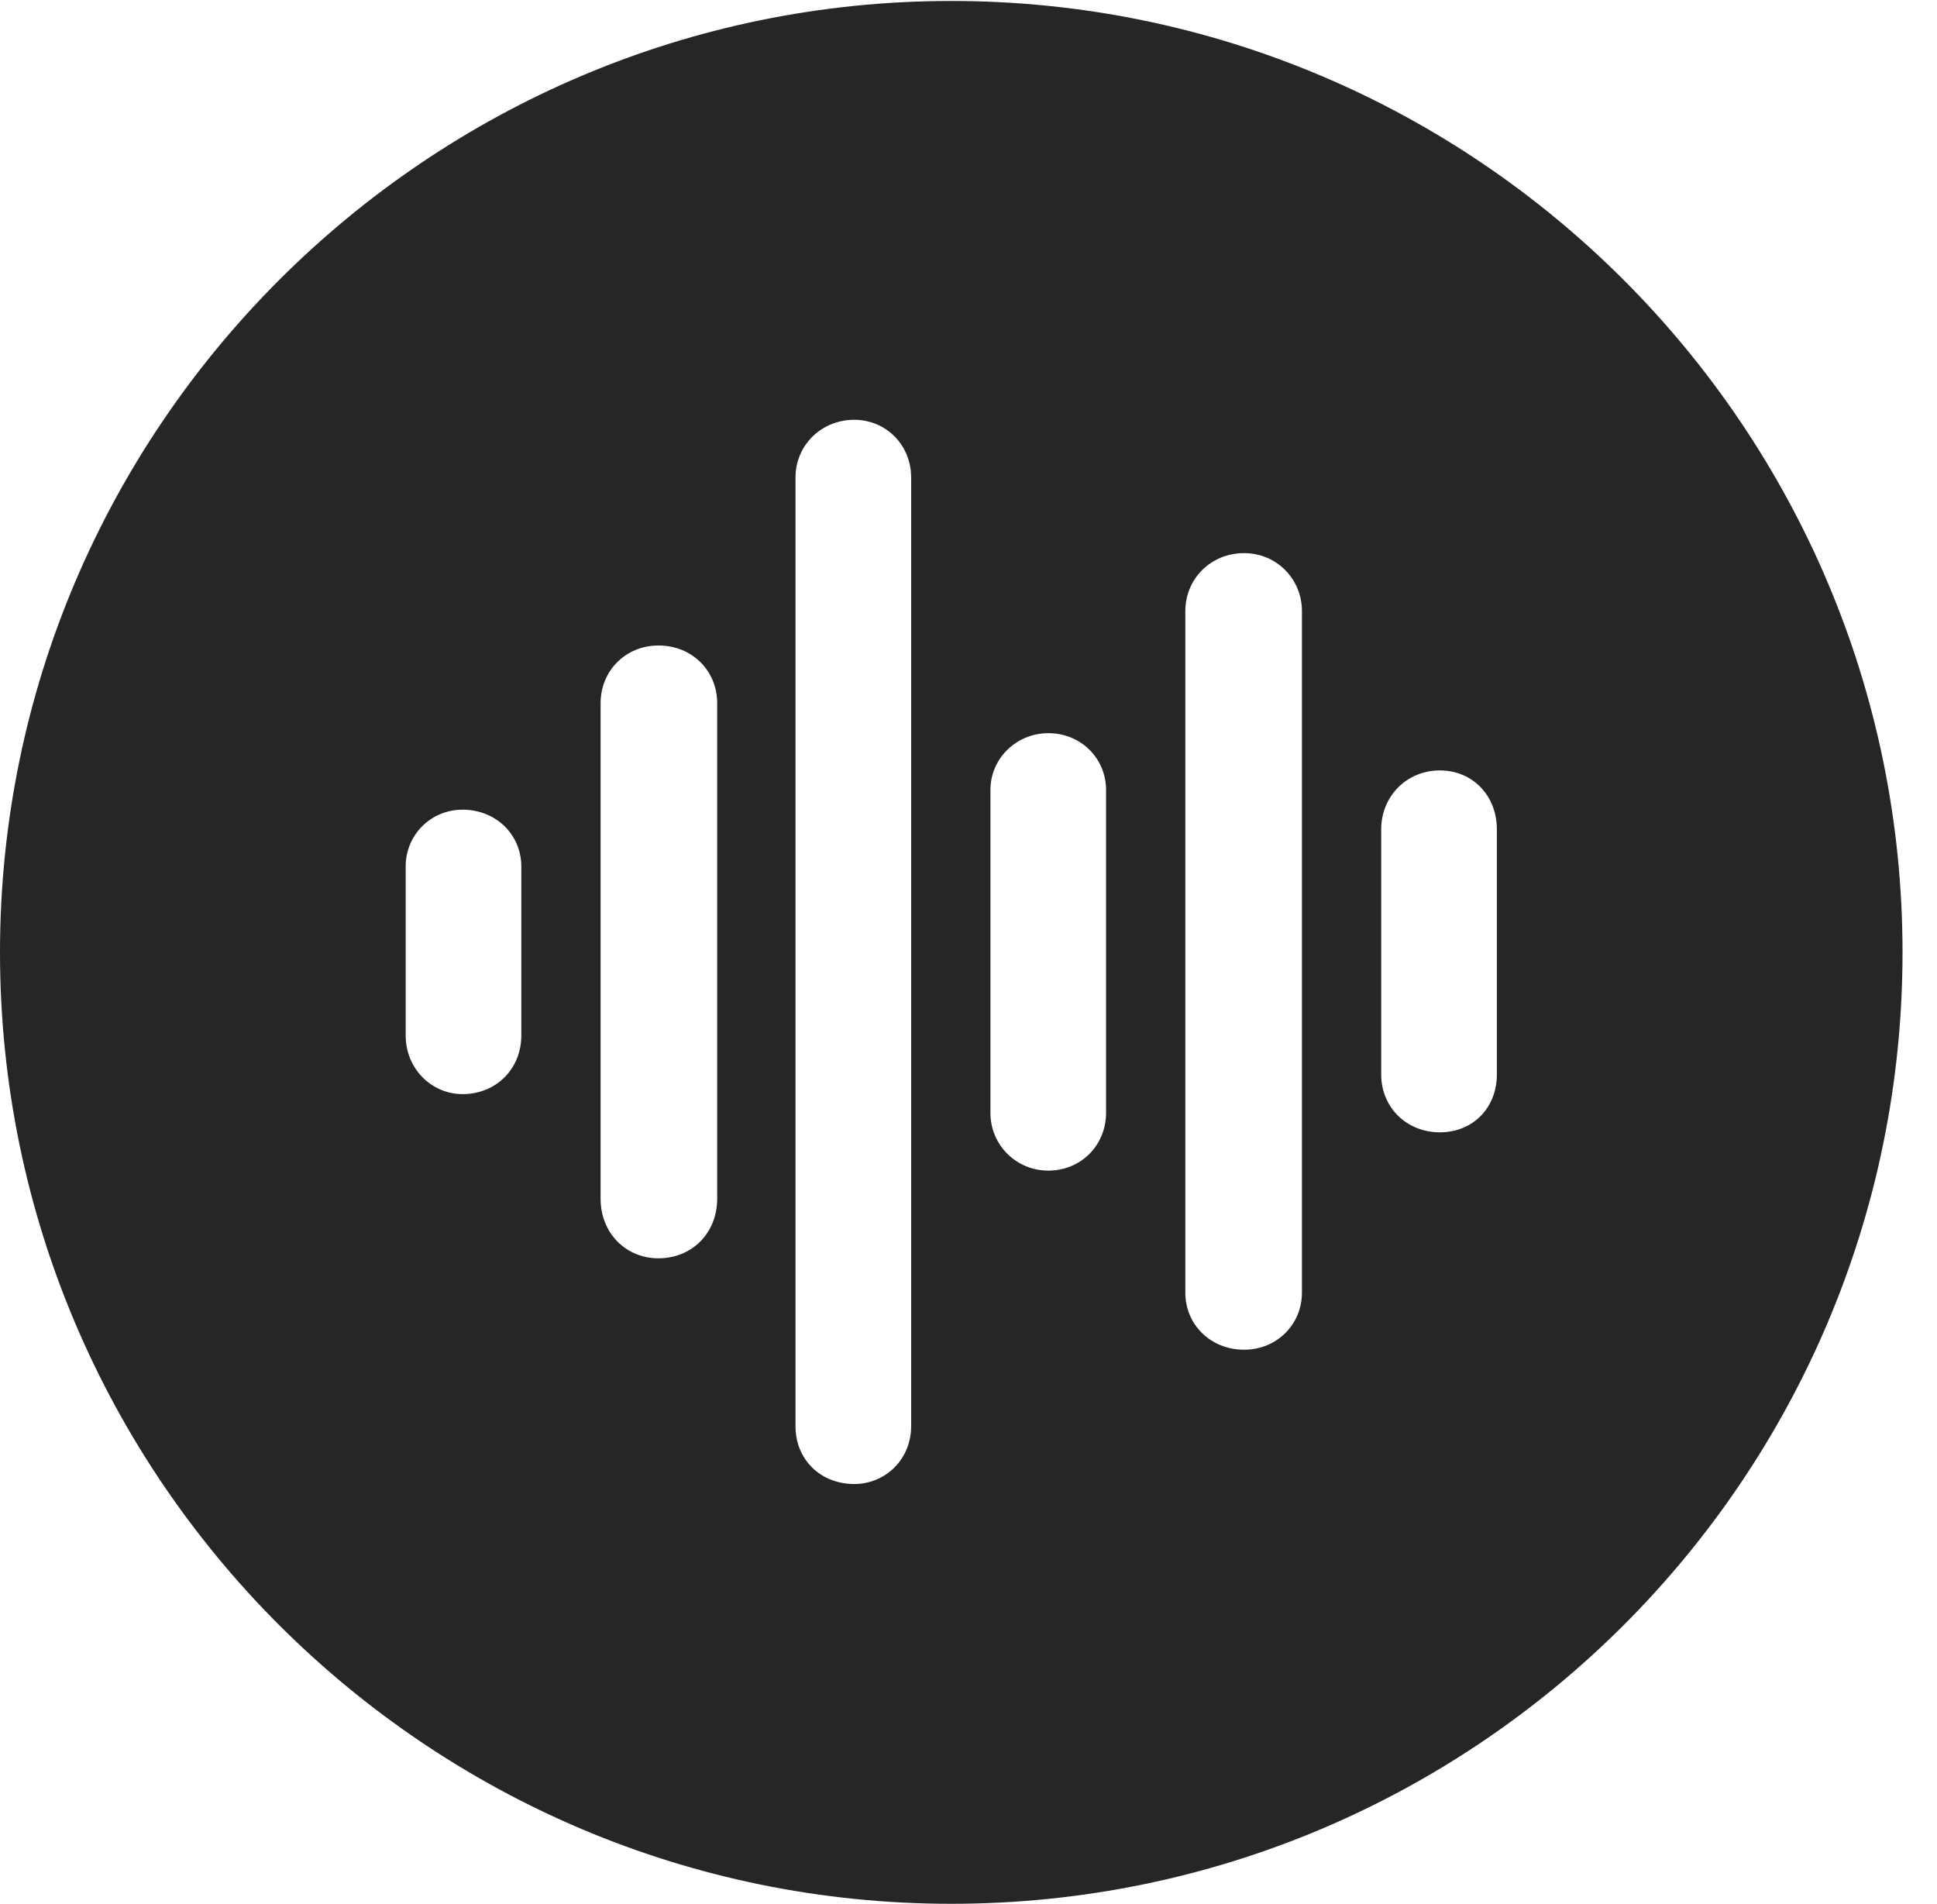 <?xml version="1.0" encoding="UTF-8"?>
<!--Generator: Apple Native CoreSVG 341-->
<!DOCTYPE svg
PUBLIC "-//W3C//DTD SVG 1.1//EN"
       "http://www.w3.org/Graphics/SVG/1.1/DTD/svg11.dtd">
<svg version="1.1" xmlns="http://www.w3.org/2000/svg" xmlns:xlink="http://www.w3.org/1999/xlink" viewBox="0 0 20.283 19.932">
 <g>
  <rect height="19.932" opacity="0" width="20.283" x="0" y="0"/>
  <path d="M19.922 9.971C19.922 15.469 15.459 19.932 9.961 19.932C4.473 19.932 0 15.469 0 9.971C0 4.482 4.473 0.01 9.961 0.01C15.459 0.01 19.922 4.482 19.922 9.971ZM8.33 5L8.33 14.932C8.33 15.283 8.594 15.537 8.945 15.537C9.277 15.537 9.541 15.273 9.541 14.932L9.541 5C9.541 4.658 9.277 4.395 8.945 4.395C8.604 4.395 8.33 4.658 8.33 5ZM12.412 6.396L12.412 13.535C12.412 13.867 12.676 14.131 13.027 14.131C13.369 14.131 13.633 13.867 13.633 13.535L13.633 6.396C13.633 6.064 13.369 5.791 13.027 5.791C12.676 5.791 12.412 6.064 12.412 6.396ZM6.289 7.363L6.289 12.549C6.289 12.91 6.553 13.174 6.895 13.174C7.246 13.174 7.51 12.91 7.51 12.549L7.51 7.363C7.51 7.021 7.246 6.758 6.895 6.758C6.553 6.758 6.289 7.021 6.289 7.363ZM10.371 8.271L10.371 11.65C10.371 11.992 10.645 12.256 10.977 12.256C11.318 12.256 11.582 11.992 11.582 11.65L11.582 8.271C11.582 7.939 11.318 7.676 10.977 7.676C10.645 7.676 10.371 7.939 10.371 8.271ZM14.463 8.682L14.463 11.25C14.463 11.592 14.727 11.855 15.078 11.855C15.42 11.855 15.674 11.602 15.674 11.25L15.674 8.682C15.674 8.33 15.42 8.066 15.078 8.066C14.727 8.066 14.463 8.34 14.463 8.682ZM4.248 9.072L4.248 10.84C4.248 11.191 4.521 11.455 4.844 11.455C5.195 11.455 5.459 11.191 5.459 10.84L5.459 9.072C5.459 8.74 5.195 8.477 4.844 8.477C4.512 8.477 4.248 8.74 4.248 9.072Z" fill="black" fill-opacity="0.85"/>
 </g>
</svg>
